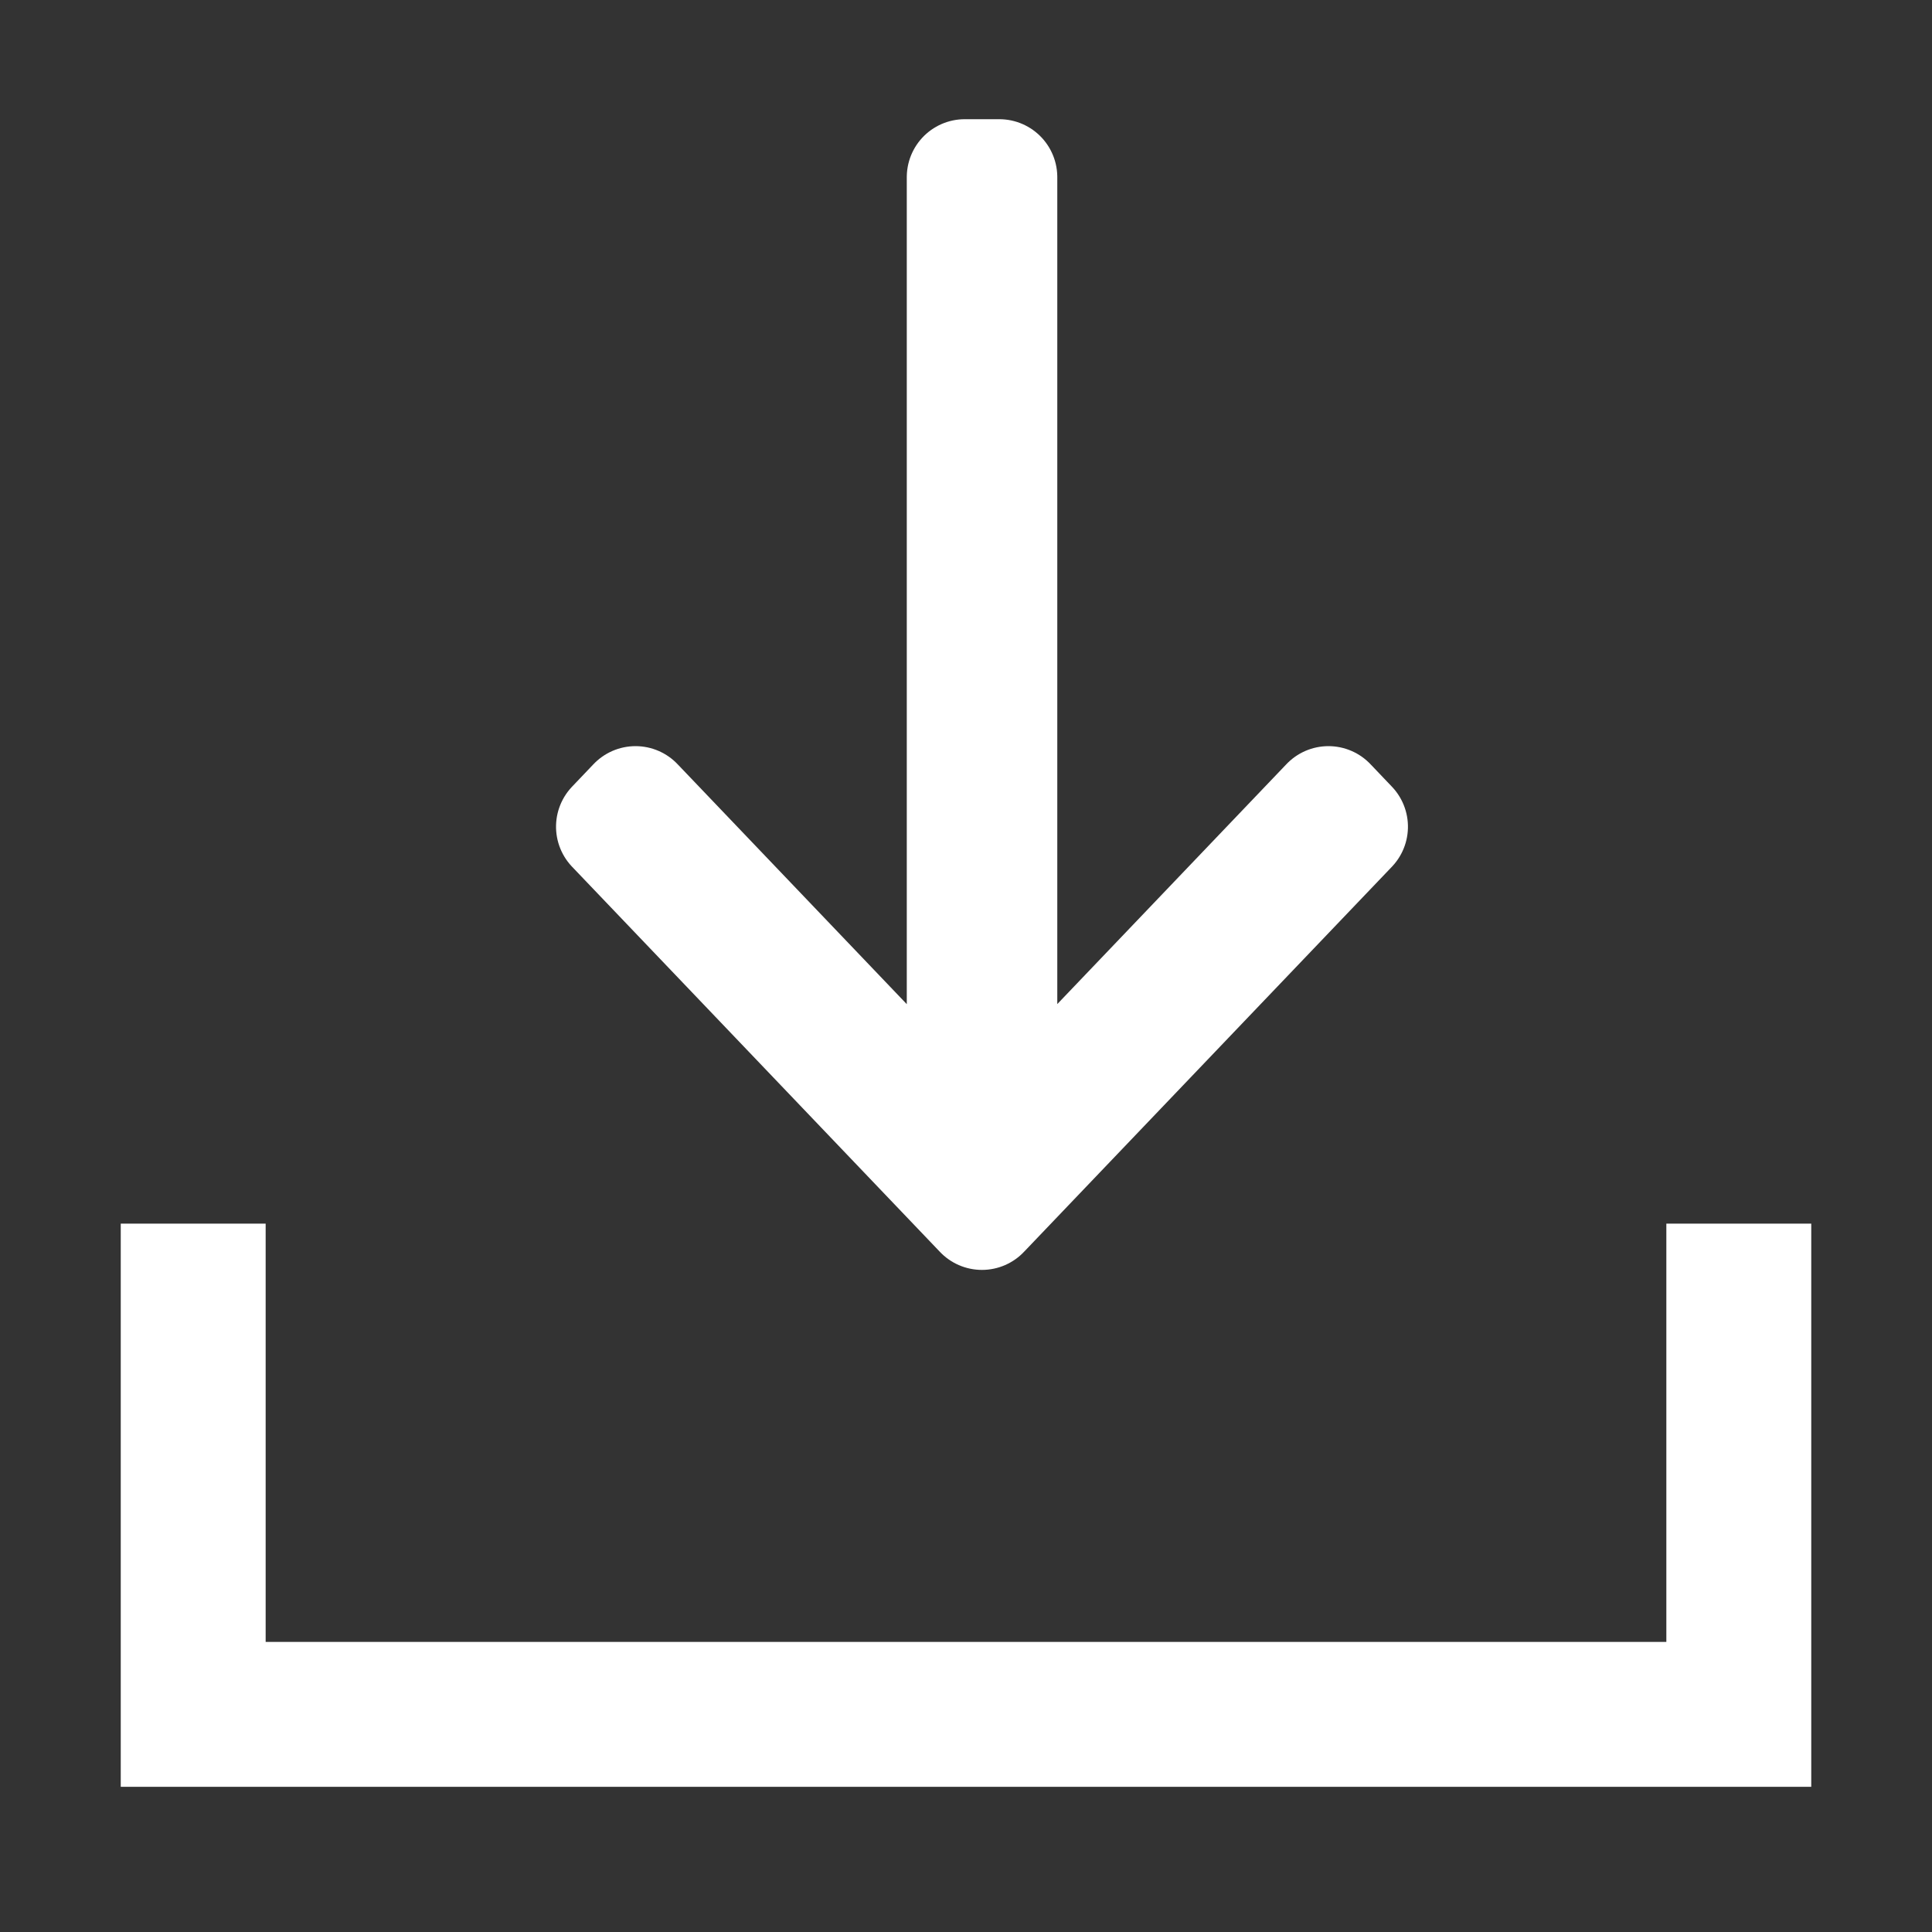 <?xml version="1.0" encoding="UTF-8"?>
<svg class="ui__icon-svg" width="20px" height="20px" viewBox="0 0 20 20" version="1.1" xmlns="http://www.w3.org/2000/svg" xmlns:xlink="http://www.w3.org/1999/xlink">
  <rect x="0" y="0" width="20" height="20" fill="#333333" stroke="none"/>
  <g id="icon--download" stroke="#FFFFFF" stroke-width="1" fill="none" fill-rule="evenodd" transform="translate(2, 1)">
    <polygon id="long-arrow" stroke-width="1.2" stroke-linejoin="round" transform="translate(8.166, 6.19) rotate(-270) translate(-8.166, -6.19) " points="9.534 2.381 9.3 2.604 12.867 6.011 2.81 6.011 2.81 6.369 12.868 6.369 9.3 9.777 9.534 10 13.522 6.191"></polygon>
    <polyline id="Path-2" stroke-width="1.5" points="0 11.667 0 16.747 16 16.747 16 11.667"></polyline>
  </g>
</svg>